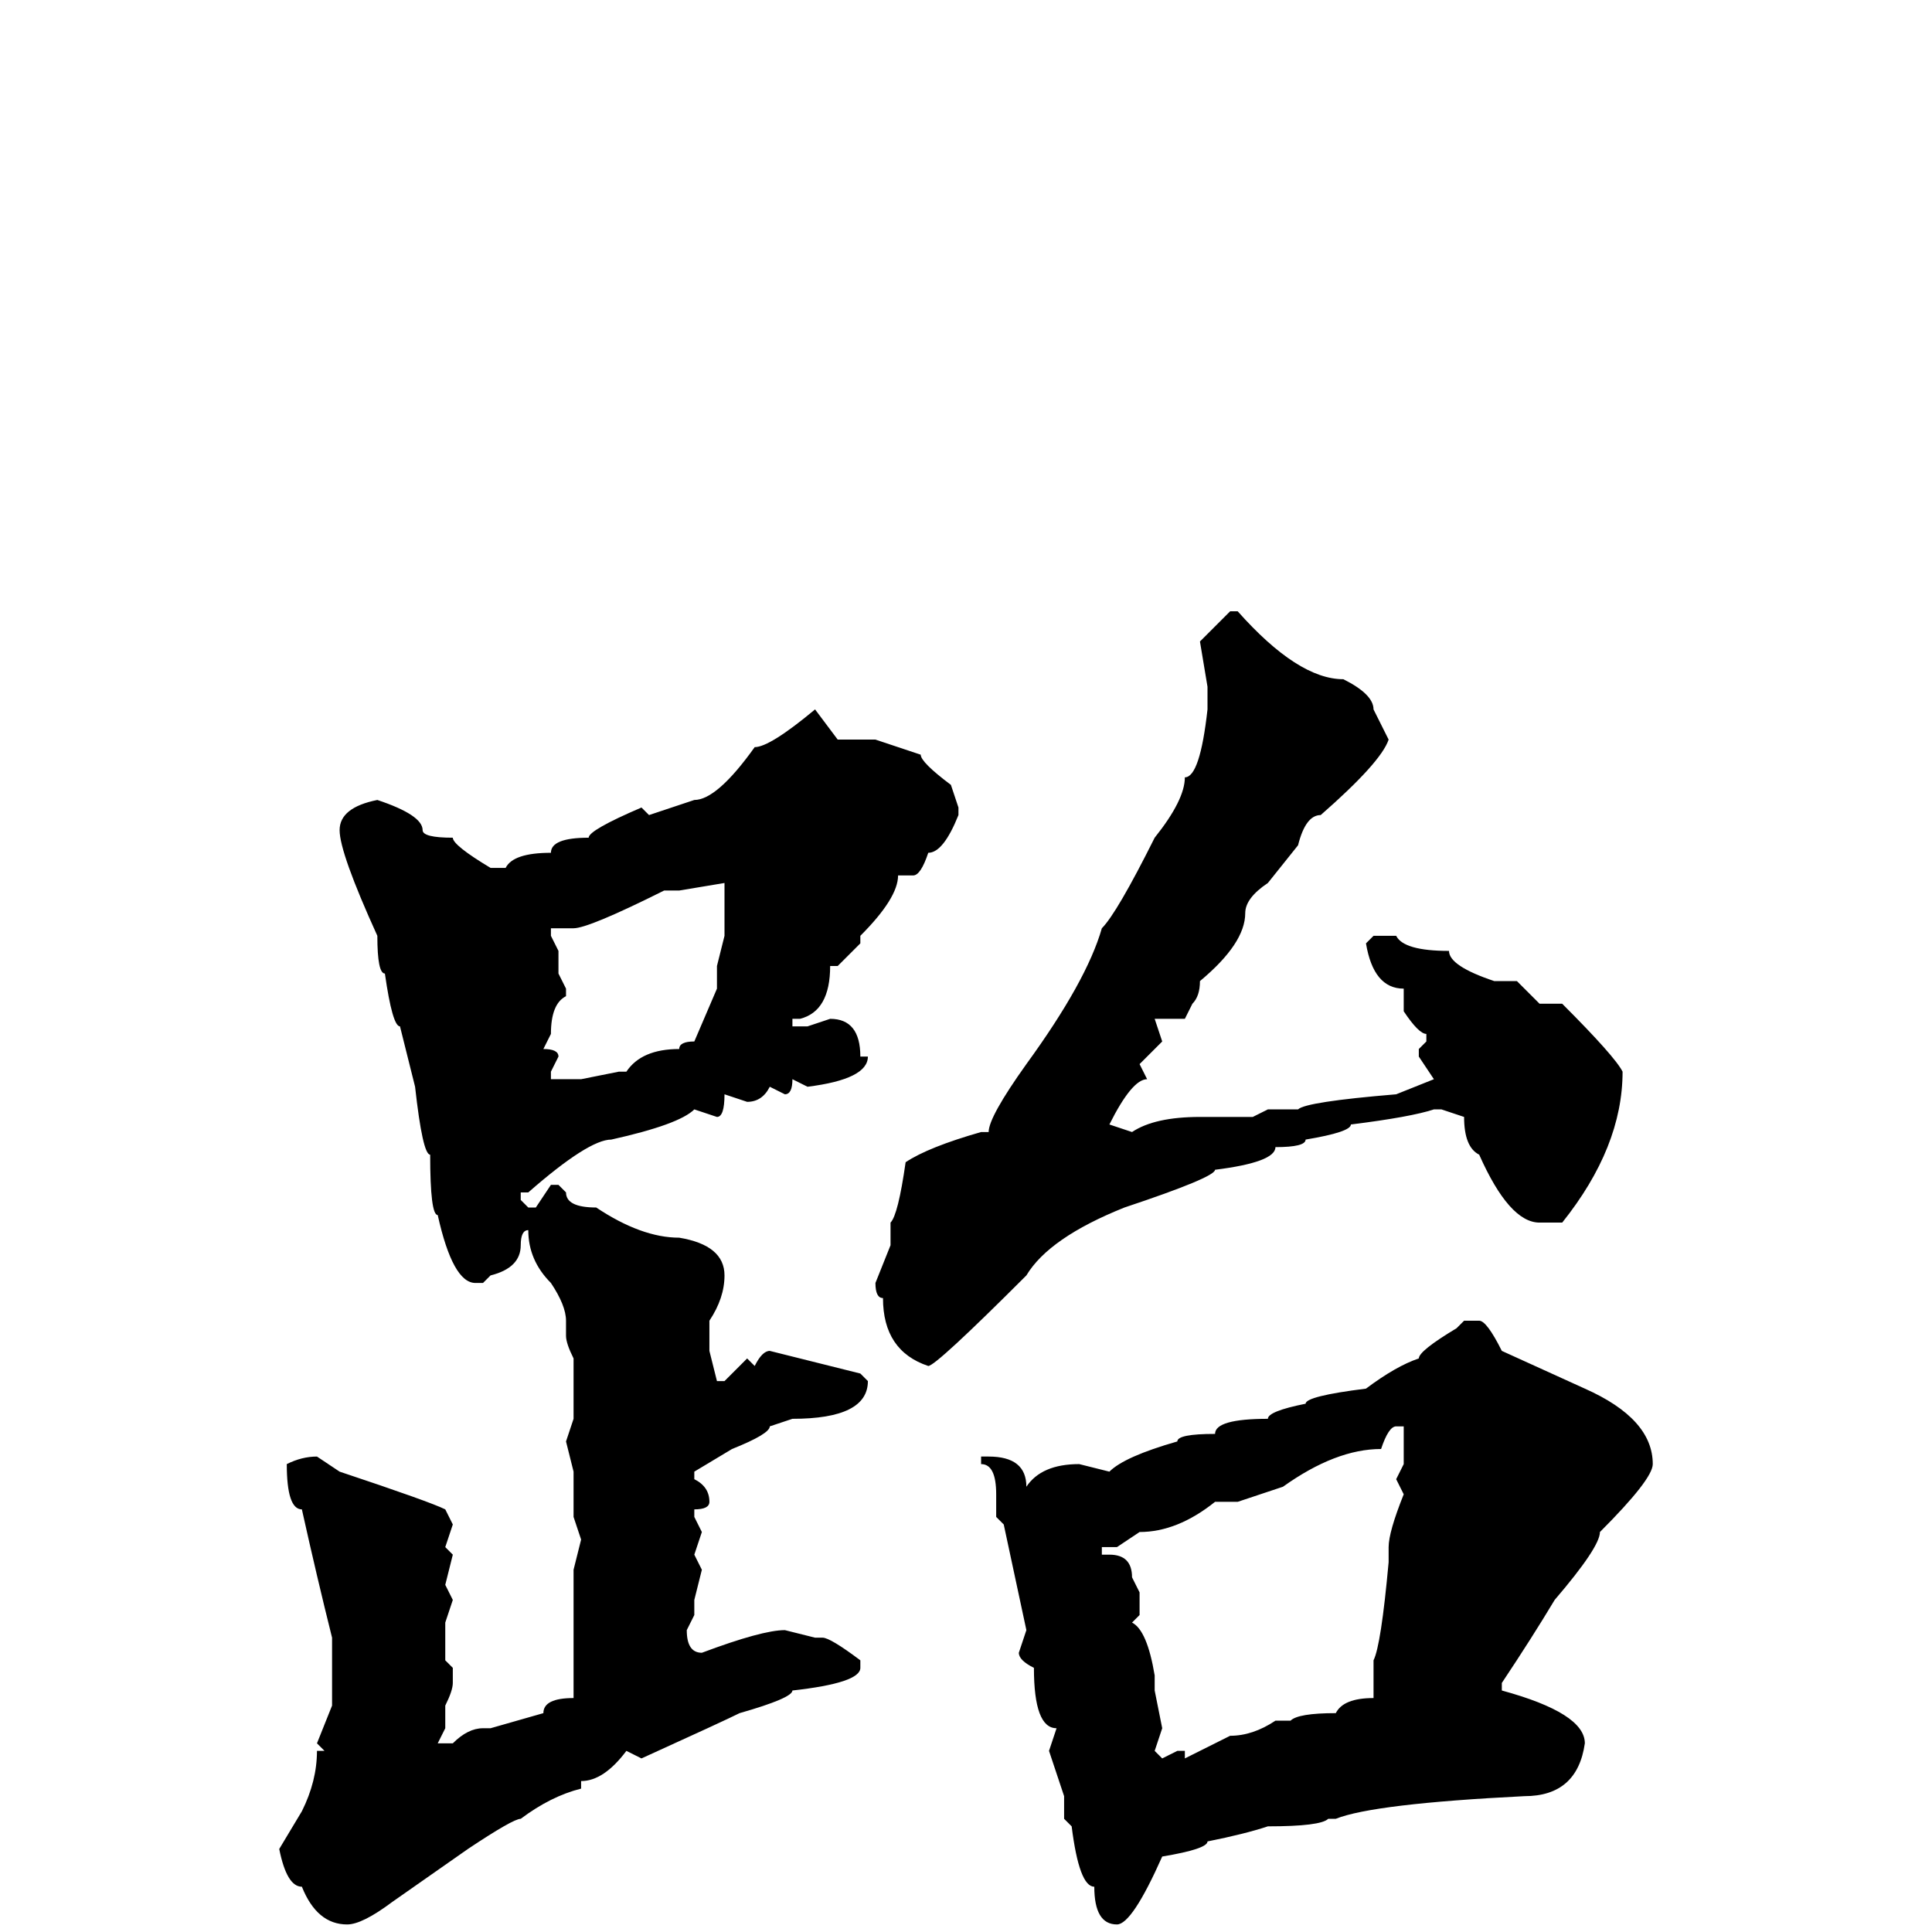 <svg xmlns="http://www.w3.org/2000/svg" viewBox="0 -256 256 256">
	<path fill="#000000" d="M163 -175H164Q172 -166 178 -166Q182 -164 182 -162L184 -158Q183 -155 175 -148Q173 -148 172 -144L168 -139Q165 -137 165 -135Q165 -131 159 -126Q159 -124 158 -123L157 -121H156H154H153L154 -118L151 -115L152 -113Q150 -113 147 -107L150 -106Q153 -108 159 -108H162H163H166L168 -109H172Q173 -110 185 -111L190 -113L188 -116V-117L189 -118V-119Q188 -119 186 -122V-125Q182 -125 181 -131L182 -132H185Q186 -130 192 -130Q192 -128 198 -126H199H201L204 -123H207Q214 -116 215 -114Q215 -104 207 -94H204Q200 -94 196 -103Q194 -104 194 -108L191 -109H190Q187 -108 179 -107Q179 -106 173 -105Q173 -104 169 -104Q169 -102 161 -101Q161 -100 149 -96Q139 -92 136 -87Q124 -75 123 -75Q117 -77 117 -84Q116 -84 116 -86L118 -91V-94Q119 -95 120 -102Q123 -104 130 -106H131Q131 -108 136 -115Q144 -126 146 -133Q148 -135 153 -145Q157 -150 157 -153Q159 -153 160 -162V-165L159 -171ZM108 -162L111 -158H116L122 -156Q122 -155 126 -152L127 -149V-148Q125 -143 123 -143Q122 -140 121 -140H119Q119 -137 114 -132V-131L111 -128H110Q110 -122 106 -121H105V-120H107L110 -121Q114 -121 114 -116H115Q115 -113 107 -112L105 -113Q105 -111 104 -111L102 -112Q101 -110 99 -110L96 -111Q96 -108 95 -108L92 -109Q90 -107 81 -105Q78 -105 70 -98H69V-97L70 -96H71L73 -99H74L75 -98Q75 -96 79 -96Q85 -92 90 -92Q96 -91 96 -87Q96 -84 94 -81V-77L95 -73H96L99 -76L100 -75Q101 -77 102 -77L114 -74L115 -73Q115 -68 105 -68L102 -67Q102 -66 97 -64L92 -61V-60Q94 -59 94 -57Q94 -56 92 -56V-55L93 -53L92 -50L93 -48L92 -44V-42L91 -40Q91 -37 93 -37Q101 -40 104 -40L108 -39H109Q110 -39 114 -36V-35Q114 -33 105 -32Q105 -31 98 -29Q96 -28 85 -23L83 -24Q80 -20 77 -20V-19Q73 -18 69 -15Q68 -15 62 -11L52 -4Q48 -1 46 -1Q42 -1 40 -6Q38 -6 37 -11L40 -16Q42 -20 42 -24H43L42 -25L44 -30V-39Q42 -47 40 -56Q38 -56 38 -62Q40 -63 42 -63L45 -61Q57 -57 59 -56L60 -54L59 -51L60 -50L59 -46L60 -44L59 -41V-38V-37V-36L60 -35V-33Q60 -32 59 -30V-27L58 -25H59H60Q62 -27 64 -27H65L72 -29Q72 -31 76 -31V-32V-48L77 -52L76 -55V-61L75 -65L76 -68V-72V-76Q75 -78 75 -79V-81Q75 -83 73 -86Q70 -89 70 -93Q69 -93 69 -91Q69 -88 65 -87L64 -86H63Q60 -86 58 -95Q57 -95 57 -103Q56 -103 55 -112L53 -120Q52 -120 51 -127Q50 -127 50 -132Q45 -143 45 -146Q45 -149 50 -150Q56 -148 56 -146Q56 -145 60 -145Q60 -144 65 -141H67Q68 -143 73 -143Q73 -145 78 -145Q78 -146 85 -149L86 -148L92 -150Q95 -150 100 -157Q102 -157 108 -162ZM90 -138H88Q78 -133 76 -133H73V-132L74 -130V-127L75 -125V-124Q73 -123 73 -119L72 -117Q74 -117 74 -116L73 -114V-113H75H77L82 -114H83Q85 -117 90 -117Q90 -118 92 -118L95 -125V-128L96 -132V-135V-136V-137V-139ZM194 -81H196Q197 -81 199 -77L210 -72Q219 -68 219 -62Q219 -60 212 -53Q212 -51 206 -44Q203 -39 199 -33V-32Q210 -29 210 -25Q209 -18 202 -18Q182 -17 177 -15H176Q175 -14 168 -14Q165 -13 160 -12Q160 -11 154 -10Q150 -1 148 -1Q145 -1 145 -6Q143 -6 142 -14L141 -15V-18L139 -24L140 -27Q137 -27 137 -35Q135 -36 135 -37L136 -40L133 -54L132 -55V-58Q132 -62 130 -62V-63H131Q136 -63 136 -59Q138 -62 143 -62L147 -61Q149 -63 156 -65Q156 -66 161 -66Q161 -68 168 -68Q168 -69 173 -70Q173 -71 181 -72Q185 -75 188 -76Q188 -77 193 -80ZM164 -57H161Q156 -53 151 -53L148 -51H146V-50H147Q150 -50 150 -47L151 -45V-42L150 -41Q152 -40 153 -34V-33V-32L154 -27L153 -24L154 -23L156 -24H157V-23L163 -26Q166 -26 169 -28H171Q172 -29 177 -29Q178 -31 182 -31V-36Q183 -38 184 -49V-51Q184 -53 186 -58L185 -60L186 -62V-66V-67H185Q184 -67 183 -64Q177 -64 170 -59Z"/>
</svg>